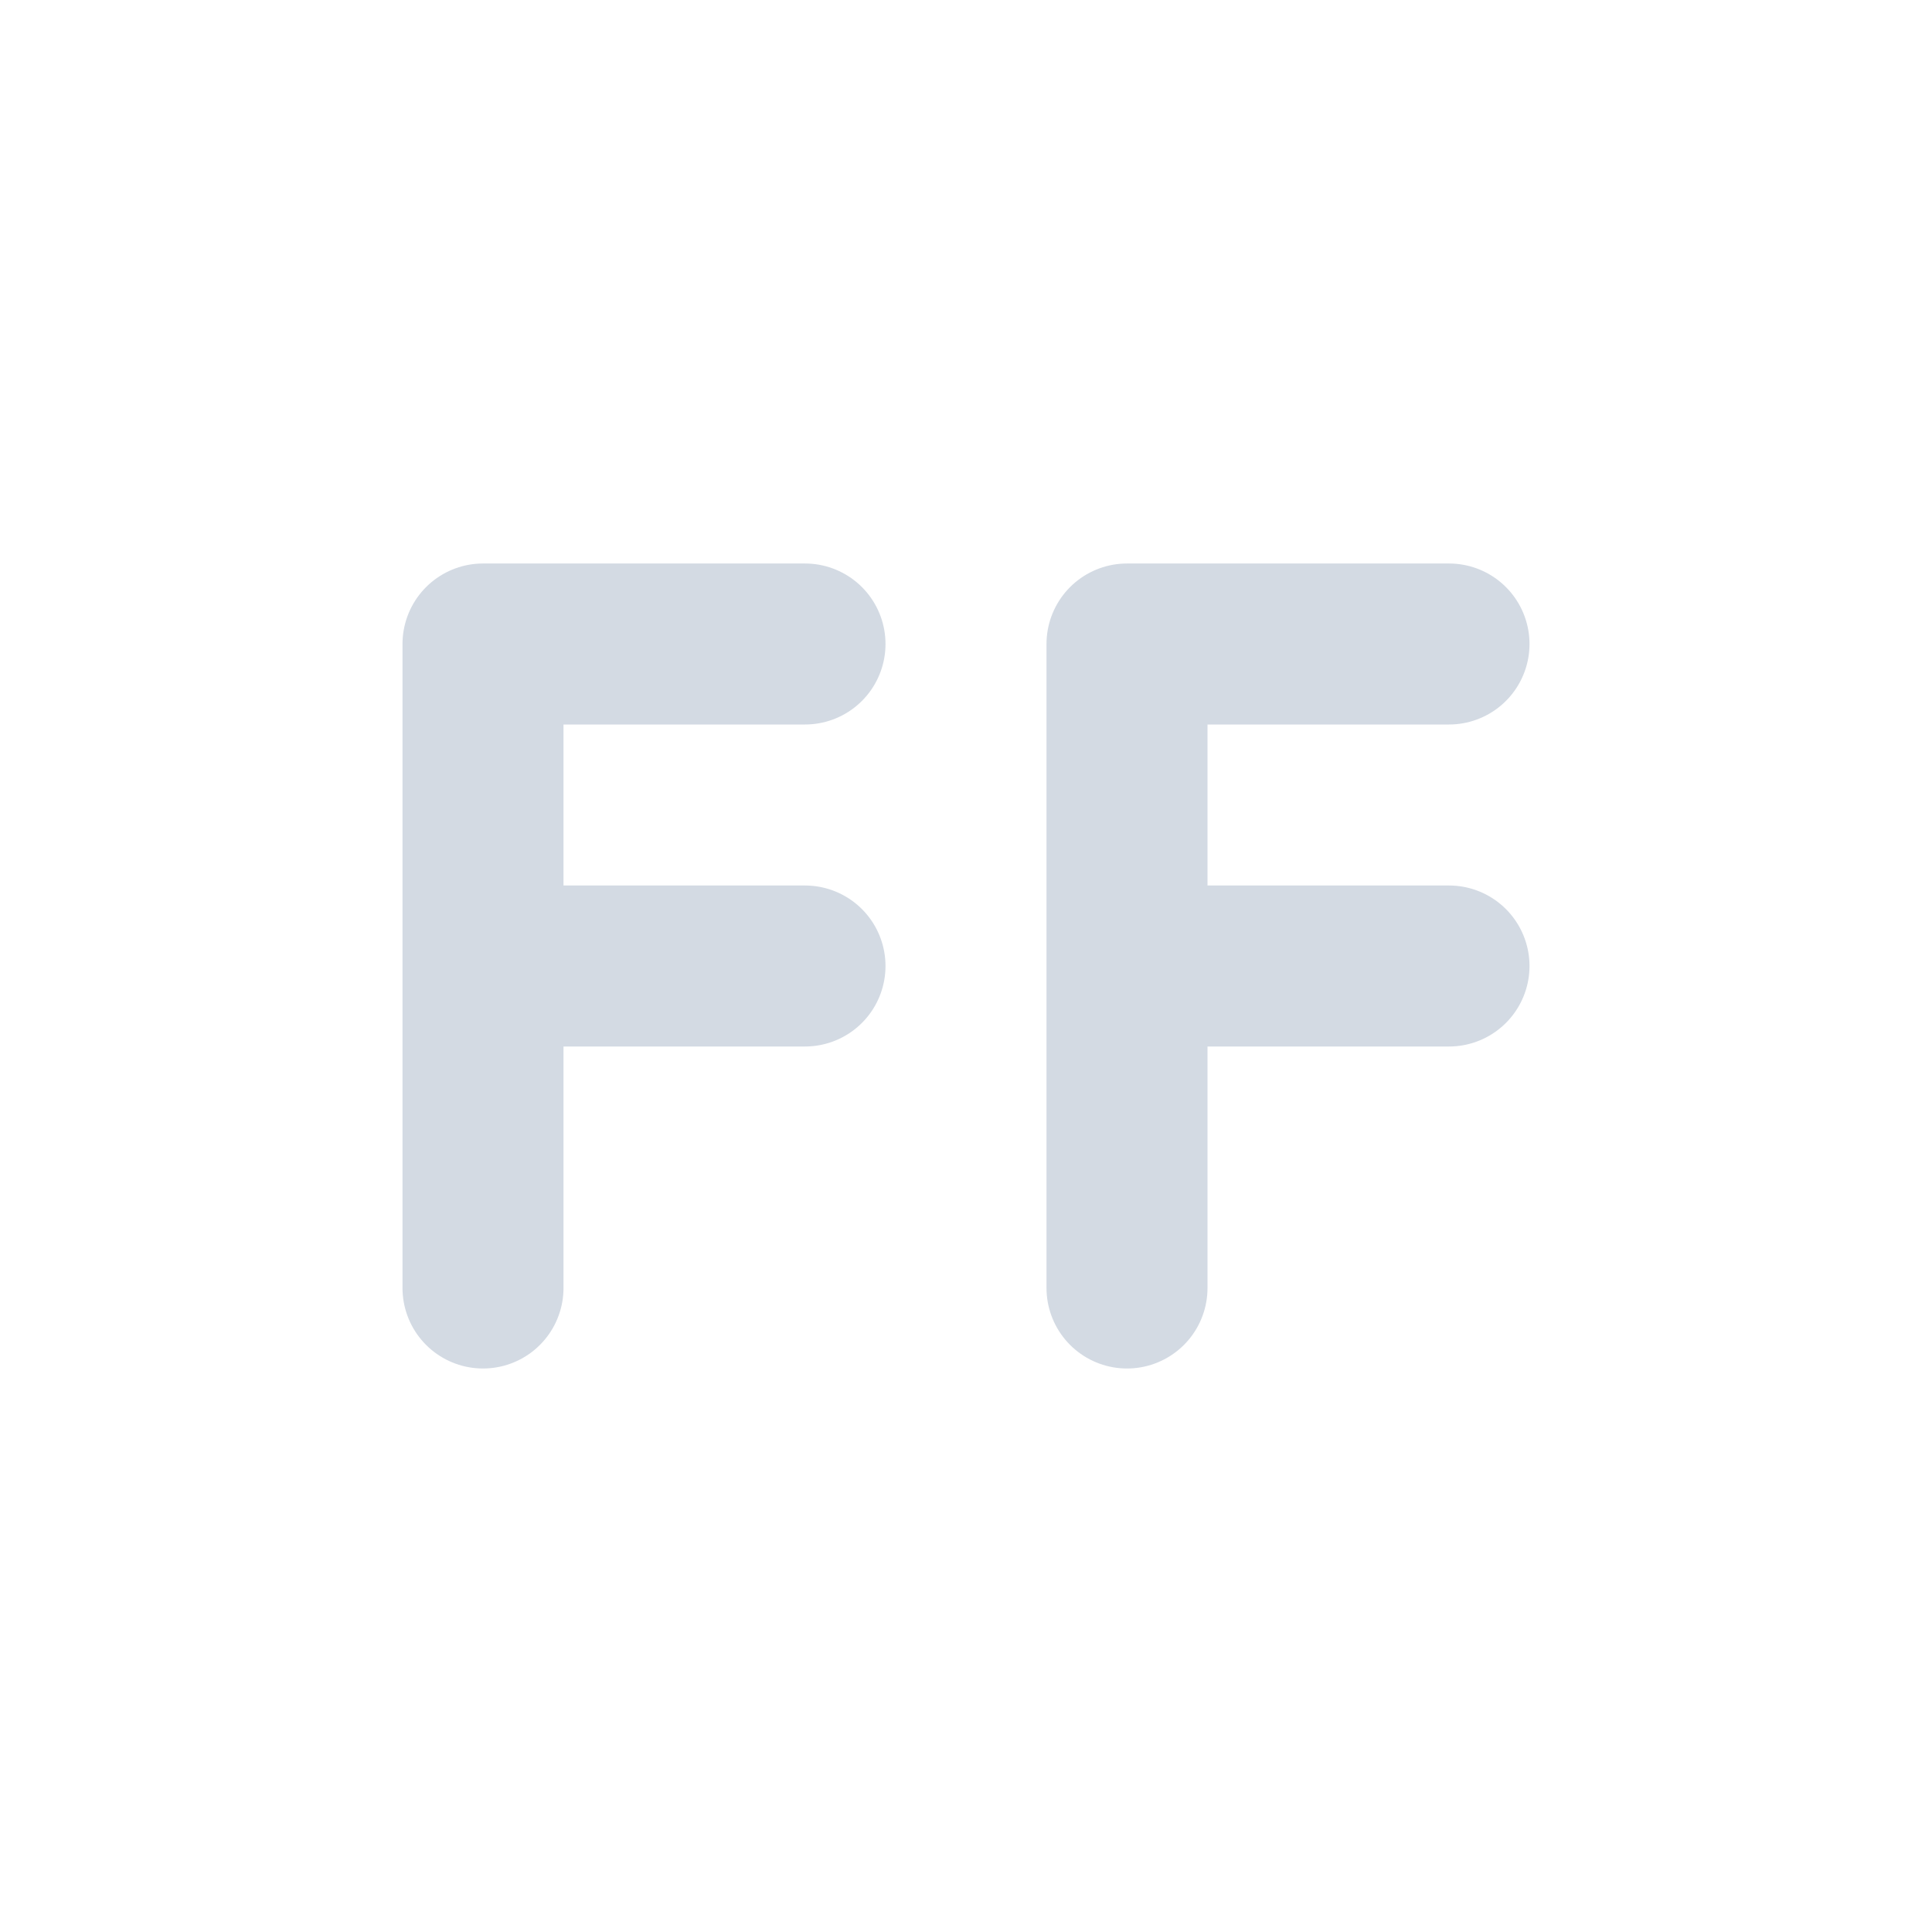 <svg xmlns="http://www.w3.org/2000/svg" width="24" height="24" version="1.1"><defs><style id="current-color-scheme" type="text/css">.ColorScheme-Text{color:#d3dae3}</style></defs><g transform="translate(1,1)"><rect width="22" height="22" x="0" y="0" opacity="0"/><path fill="none" stroke="currentColor" stroke-linecap="round" stroke-linejoin="bevel" stroke-width="2" d="m 5,11 4,0 m -4,-4 4,0 m -4,8 0,-8" class="ColorScheme-Text"/><path fill="none" stroke="currentColor" stroke-linecap="round" stroke-linejoin="bevel" stroke-width="2" d="m 13,11 4,0 m -4,-4 4,0 m -4,8 0,-8" class="ColorScheme-Text"/></g></svg>